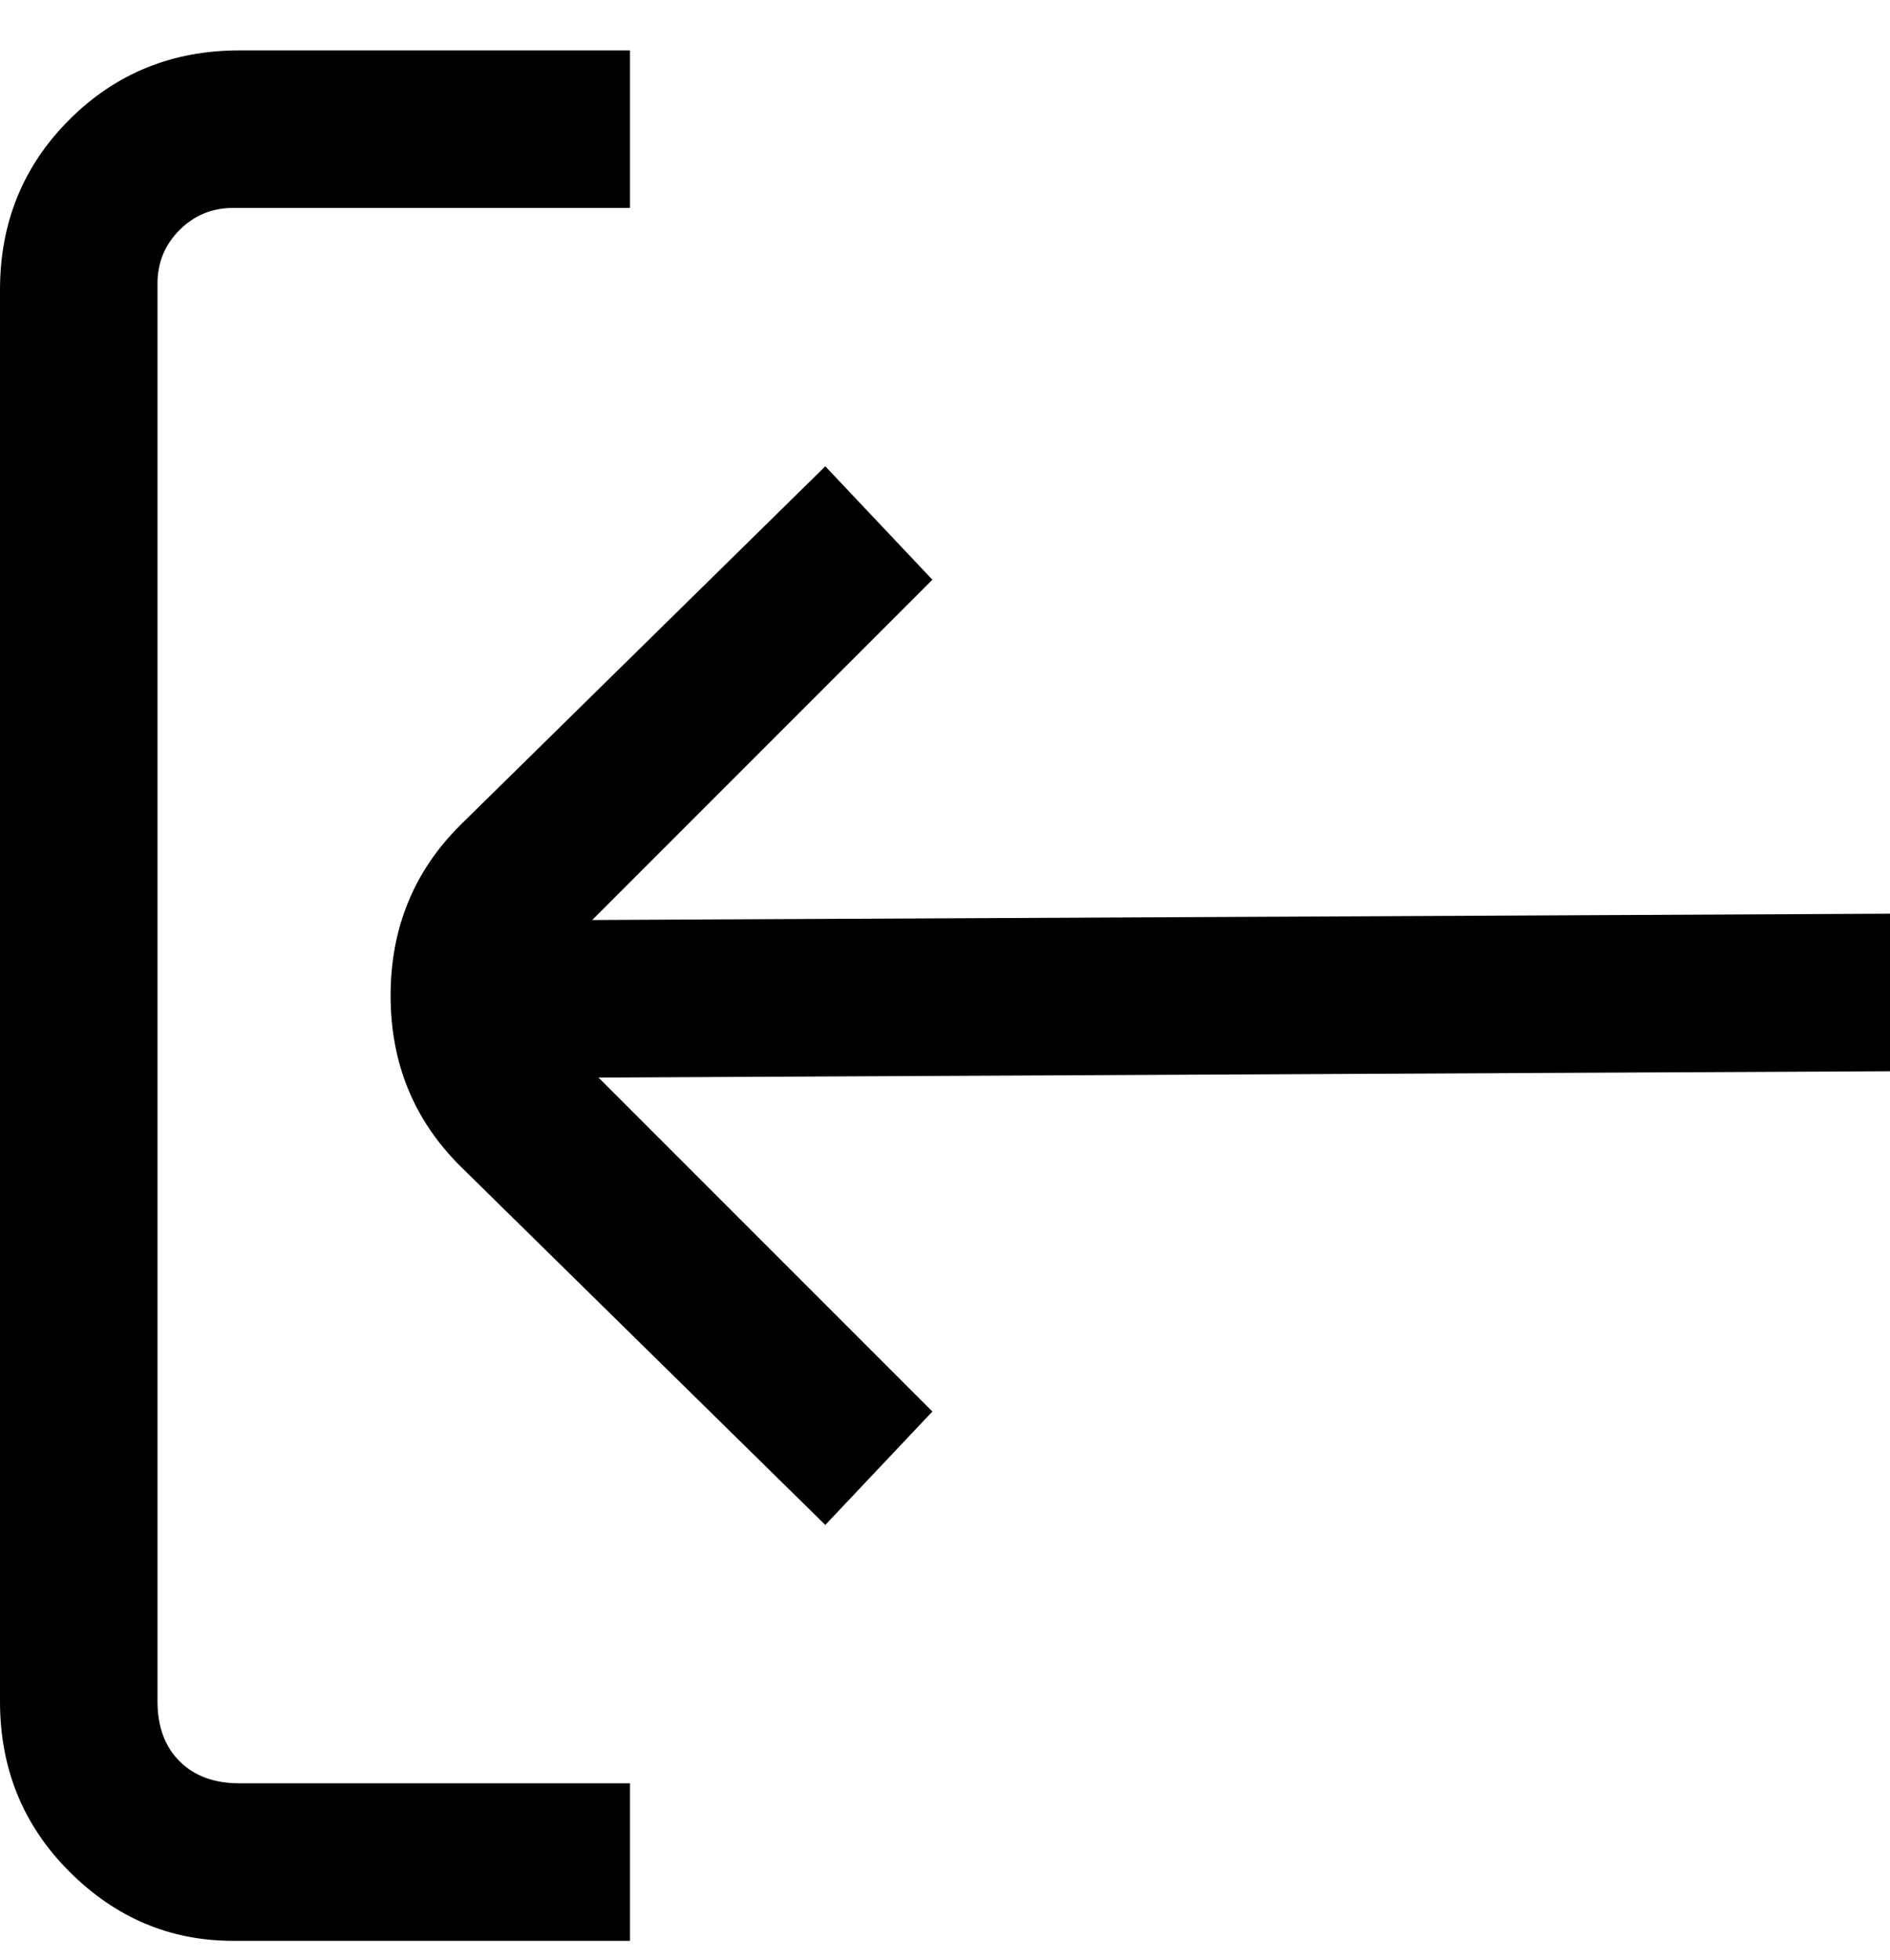 <svg viewBox="0 0 300 311" xmlns="http://www.w3.org/2000/svg"><path d="M25 270V45q0-5 3.5-8.5T37 33h63V8H38Q22 8 11 19T0 46v224q0 16 11 27t26 11h63v-25H38q-6 0-9.5-3.5T25 270zm275-100v-25l-206 1 54-54-17-18-58 57q-11 11-11 27t11 27l58 57 17-18-53-53 205-1z"/></svg>